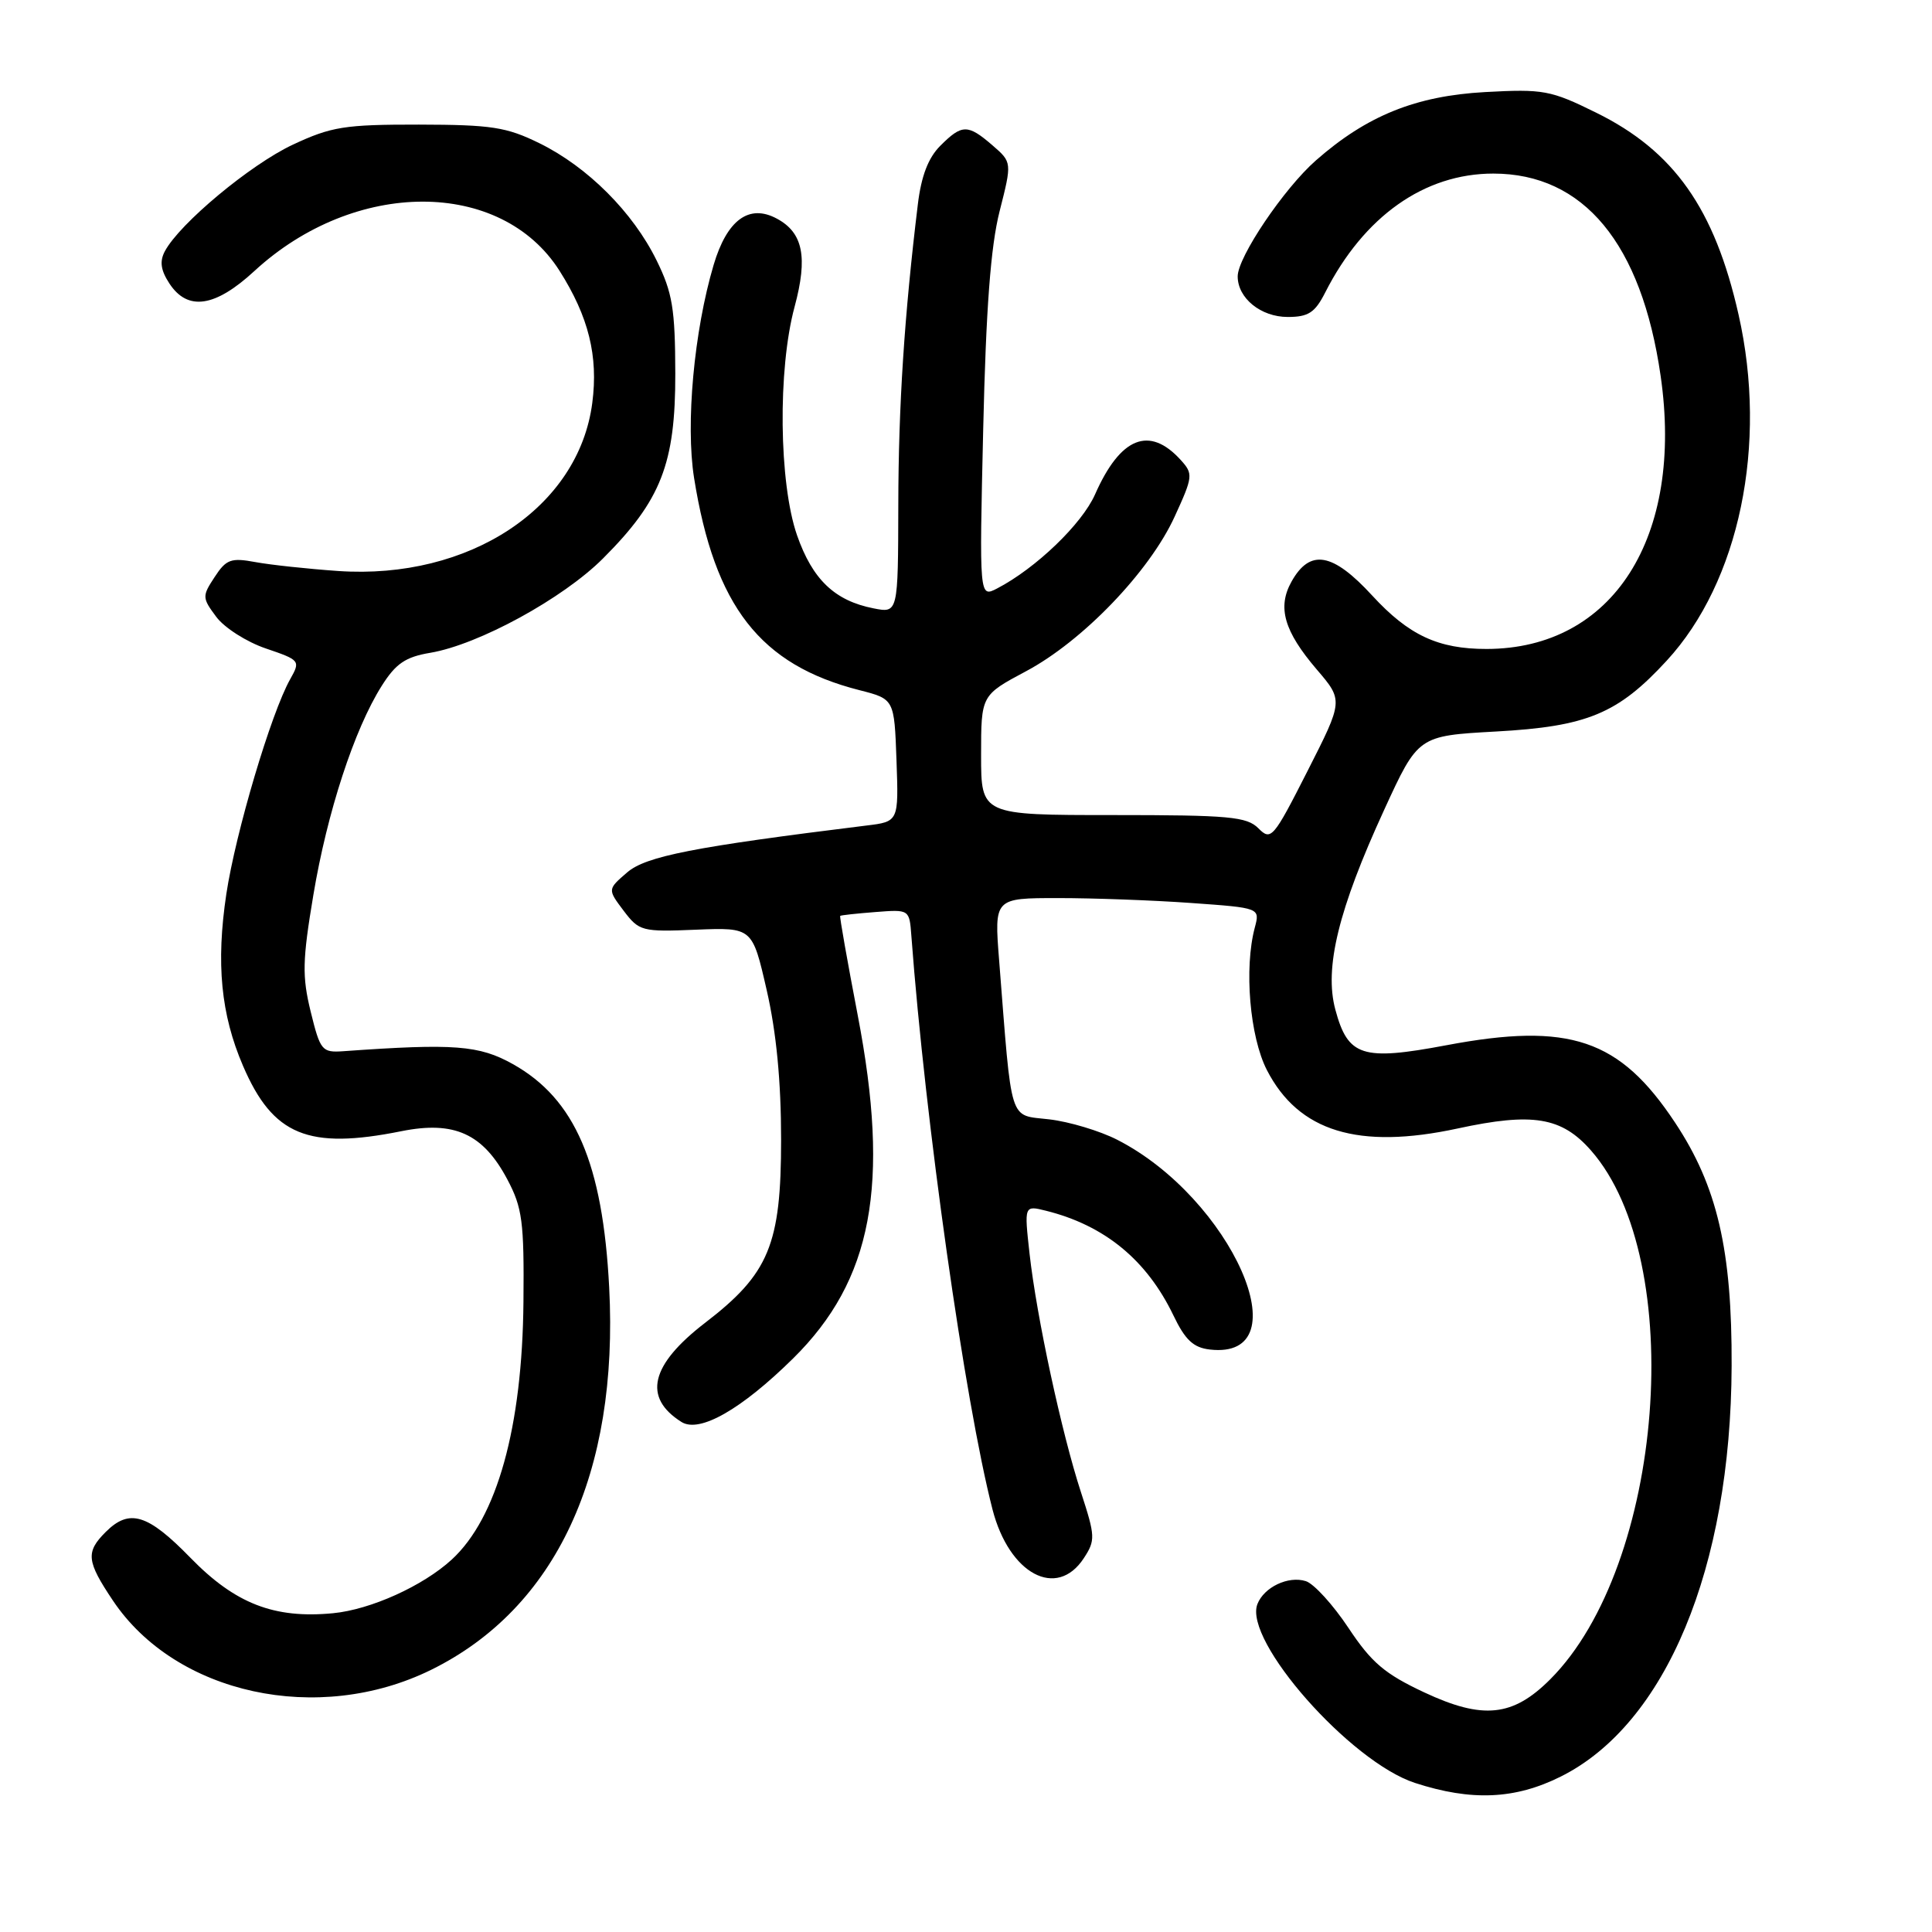 <?xml version="1.0" encoding="UTF-8" standalone="no"?>
<!DOCTYPE svg PUBLIC "-//W3C//DTD SVG 1.1//EN" "http://www.w3.org/Graphics/SVG/1.1/DTD/svg11.dtd" >
<svg xmlns="http://www.w3.org/2000/svg" xmlns:xlink="http://www.w3.org/1999/xlink" version="1.1" viewBox="0 0 256 256">
 <g >
 <path fill="currentColor"
d=" M 206.80 235.41 C 220.73 228.47 229.35 207.77 229.45 181.00 C 229.51 165.63 227.55 157.19 221.96 148.76 C 214.62 137.67 207.98 135.42 191.65 138.50 C 180.50 140.60 178.61 139.99 176.94 133.78 C 175.45 128.26 177.35 120.50 183.40 107.33 C 187.91 97.50 187.91 97.50 198.21 96.93 C 210.29 96.27 214.37 94.58 220.84 87.55 C 230.48 77.10 234.26 58.90 230.37 41.70 C 227.20 27.64 221.81 20.00 211.48 14.92 C 205.46 11.95 204.50 11.78 196.77 12.20 C 187.60 12.71 181.12 15.32 174.37 21.25 C 170.14 24.96 164.00 34.06 164.00 36.62 C 164.00 39.51 167.07 42.00 170.63 42.00 C 173.37 42.00 174.24 41.43 175.60 38.75 C 180.72 28.67 188.73 23.00 197.87 23.00 C 209.84 23.00 217.51 32.26 220.04 49.79 C 223.14 71.19 213.73 85.97 196.99 85.99 C 190.58 86.00 186.67 84.18 181.83 78.92 C 176.58 73.20 173.58 72.69 171.13 77.07 C 169.23 80.47 170.14 83.63 174.46 88.69 C 178.00 92.82 178.00 92.82 173.25 102.17 C 168.72 111.09 168.42 111.44 166.75 109.76 C 165.21 108.21 162.89 108.00 147.50 108.00 C 130.00 108.00 130.00 108.00 130.00 100.06 C 130.00 92.12 130.00 92.12 135.96 88.94 C 143.47 84.94 152.31 75.74 155.64 68.47 C 158.08 63.15 158.12 62.79 156.47 60.97 C 152.31 56.37 148.46 57.90 145.10 65.51 C 143.36 69.44 137.26 75.30 132.13 77.97 C 129.76 79.20 129.76 79.20 130.28 56.85 C 130.65 40.86 131.27 32.65 132.45 28.00 C 134.10 21.50 134.10 21.50 131.50 19.25 C 128.23 16.43 127.47 16.44 124.59 19.32 C 123.00 20.91 122.07 23.33 121.62 27.07 C 119.83 41.78 119.05 53.79 119.03 66.88 C 119.00 81.25 119.00 81.25 115.75 80.61 C 110.60 79.60 107.66 76.79 105.61 70.92 C 103.21 64.01 103.04 48.95 105.29 40.64 C 107.06 34.06 106.41 30.82 102.92 28.96 C 99.25 26.99 96.33 29.14 94.56 35.10 C 91.96 43.86 90.83 56.19 91.97 63.34 C 94.69 80.36 100.72 88.10 113.88 91.45 C 118.50 92.63 118.50 92.63 118.79 100.75 C 119.08 108.87 119.08 108.87 114.79 109.39 C 91.95 112.21 85.59 113.45 83.10 115.60 C 80.50 117.84 80.50 117.84 82.63 120.67 C 84.69 123.39 85.05 123.49 92.23 123.19 C 99.69 122.89 99.69 122.89 101.59 131.19 C 102.87 136.77 103.50 143.28 103.50 151.00 C 103.50 164.92 101.90 168.78 93.43 175.28 C 86.18 180.86 85.15 185.17 90.30 188.42 C 92.69 189.92 98.22 186.77 105.09 180.00 C 115.60 169.63 117.97 157.00 113.65 134.51 C 112.28 127.36 111.23 121.44 111.33 121.36 C 111.42 121.27 113.53 121.04 116.00 120.85 C 120.50 120.50 120.50 120.50 120.76 124.00 C 122.60 148.68 127.85 185.77 131.51 200.00 C 133.72 208.58 140.02 211.95 143.61 206.47 C 145.16 204.10 145.14 203.57 143.23 197.72 C 140.67 189.88 137.35 174.46 136.42 166.11 C 135.71 159.71 135.71 159.71 138.60 160.43 C 146.37 162.37 151.95 166.95 155.48 174.29 C 157.04 177.55 158.13 178.57 160.31 178.82 C 172.68 180.24 163.18 158.75 148.03 151.02 C 145.74 149.85 141.69 148.63 139.03 148.32 C 133.62 147.68 134.12 149.25 132.39 127.25 C 131.74 119.00 131.74 119.00 140.22 119.00 C 144.88 119.00 152.80 119.29 157.83 119.65 C 166.96 120.30 166.96 120.30 166.27 122.90 C 164.83 128.28 165.60 137.37 167.87 141.79 C 172.07 149.95 179.99 152.37 193.15 149.53 C 203.09 147.38 206.93 148.01 210.82 152.45 C 223.62 167.03 220.50 207.43 205.41 222.52 C 200.46 227.48 196.49 227.89 188.72 224.25 C 183.49 221.80 181.73 220.31 178.68 215.71 C 176.64 212.64 174.10 209.85 173.03 209.51 C 170.70 208.77 167.48 210.31 166.61 212.56 C 164.76 217.40 178.92 233.46 187.50 236.25 C 194.97 238.68 200.75 238.43 206.80 235.41 Z  M 57.13 221.26 C 73.67 213.11 82.00 195.23 80.72 170.59 C 79.87 154.14 76.19 145.61 67.96 141.00 C 63.49 138.50 60.21 138.24 45.50 139.29 C 42.66 139.49 42.44 139.22 41.17 134.06 C 40.02 129.36 40.07 127.26 41.52 118.60 C 43.35 107.64 46.95 96.62 50.58 90.88 C 52.44 87.93 53.72 87.05 57.01 86.50 C 63.41 85.42 74.60 79.31 79.91 73.99 C 87.60 66.30 89.50 61.43 89.48 49.50 C 89.46 40.93 89.11 38.78 87.00 34.50 C 83.87 28.13 77.88 22.13 71.50 18.99 C 67.11 16.83 65.15 16.53 55.50 16.51 C 45.64 16.50 43.91 16.78 38.78 19.18 C 33.18 21.81 23.82 29.60 21.85 33.28 C 21.13 34.63 21.29 35.80 22.45 37.57 C 24.87 41.25 28.50 40.72 33.71 35.91 C 46.99 23.67 66.38 23.65 74.14 35.88 C 78.00 41.97 79.29 47.18 78.48 53.39 C 76.68 67.27 62.18 76.85 44.80 75.66 C 40.79 75.38 35.85 74.85 33.84 74.48 C 30.61 73.88 29.97 74.11 28.44 76.46 C 26.77 79.00 26.78 79.22 28.66 81.74 C 29.73 83.18 32.69 85.07 35.24 85.93 C 39.76 87.47 39.83 87.55 38.45 90.00 C 35.92 94.49 31.22 110.32 29.99 118.46 C 28.61 127.66 29.27 134.42 32.20 141.23 C 36.16 150.45 40.83 152.37 53.18 149.89 C 60.20 148.48 64.01 150.22 67.22 156.27 C 69.21 160.02 69.46 161.87 69.36 172.50 C 69.21 189.11 65.87 201.13 59.85 206.66 C 56.04 210.15 49.12 213.28 44.13 213.76 C 36.33 214.51 31.16 212.50 25.23 206.41 C 19.56 200.59 17.14 199.86 14.00 203.00 C 11.34 205.66 11.46 206.86 14.96 212.08 C 23.28 224.51 42.17 228.62 57.13 221.26 Z "/>
</g>
</svg>